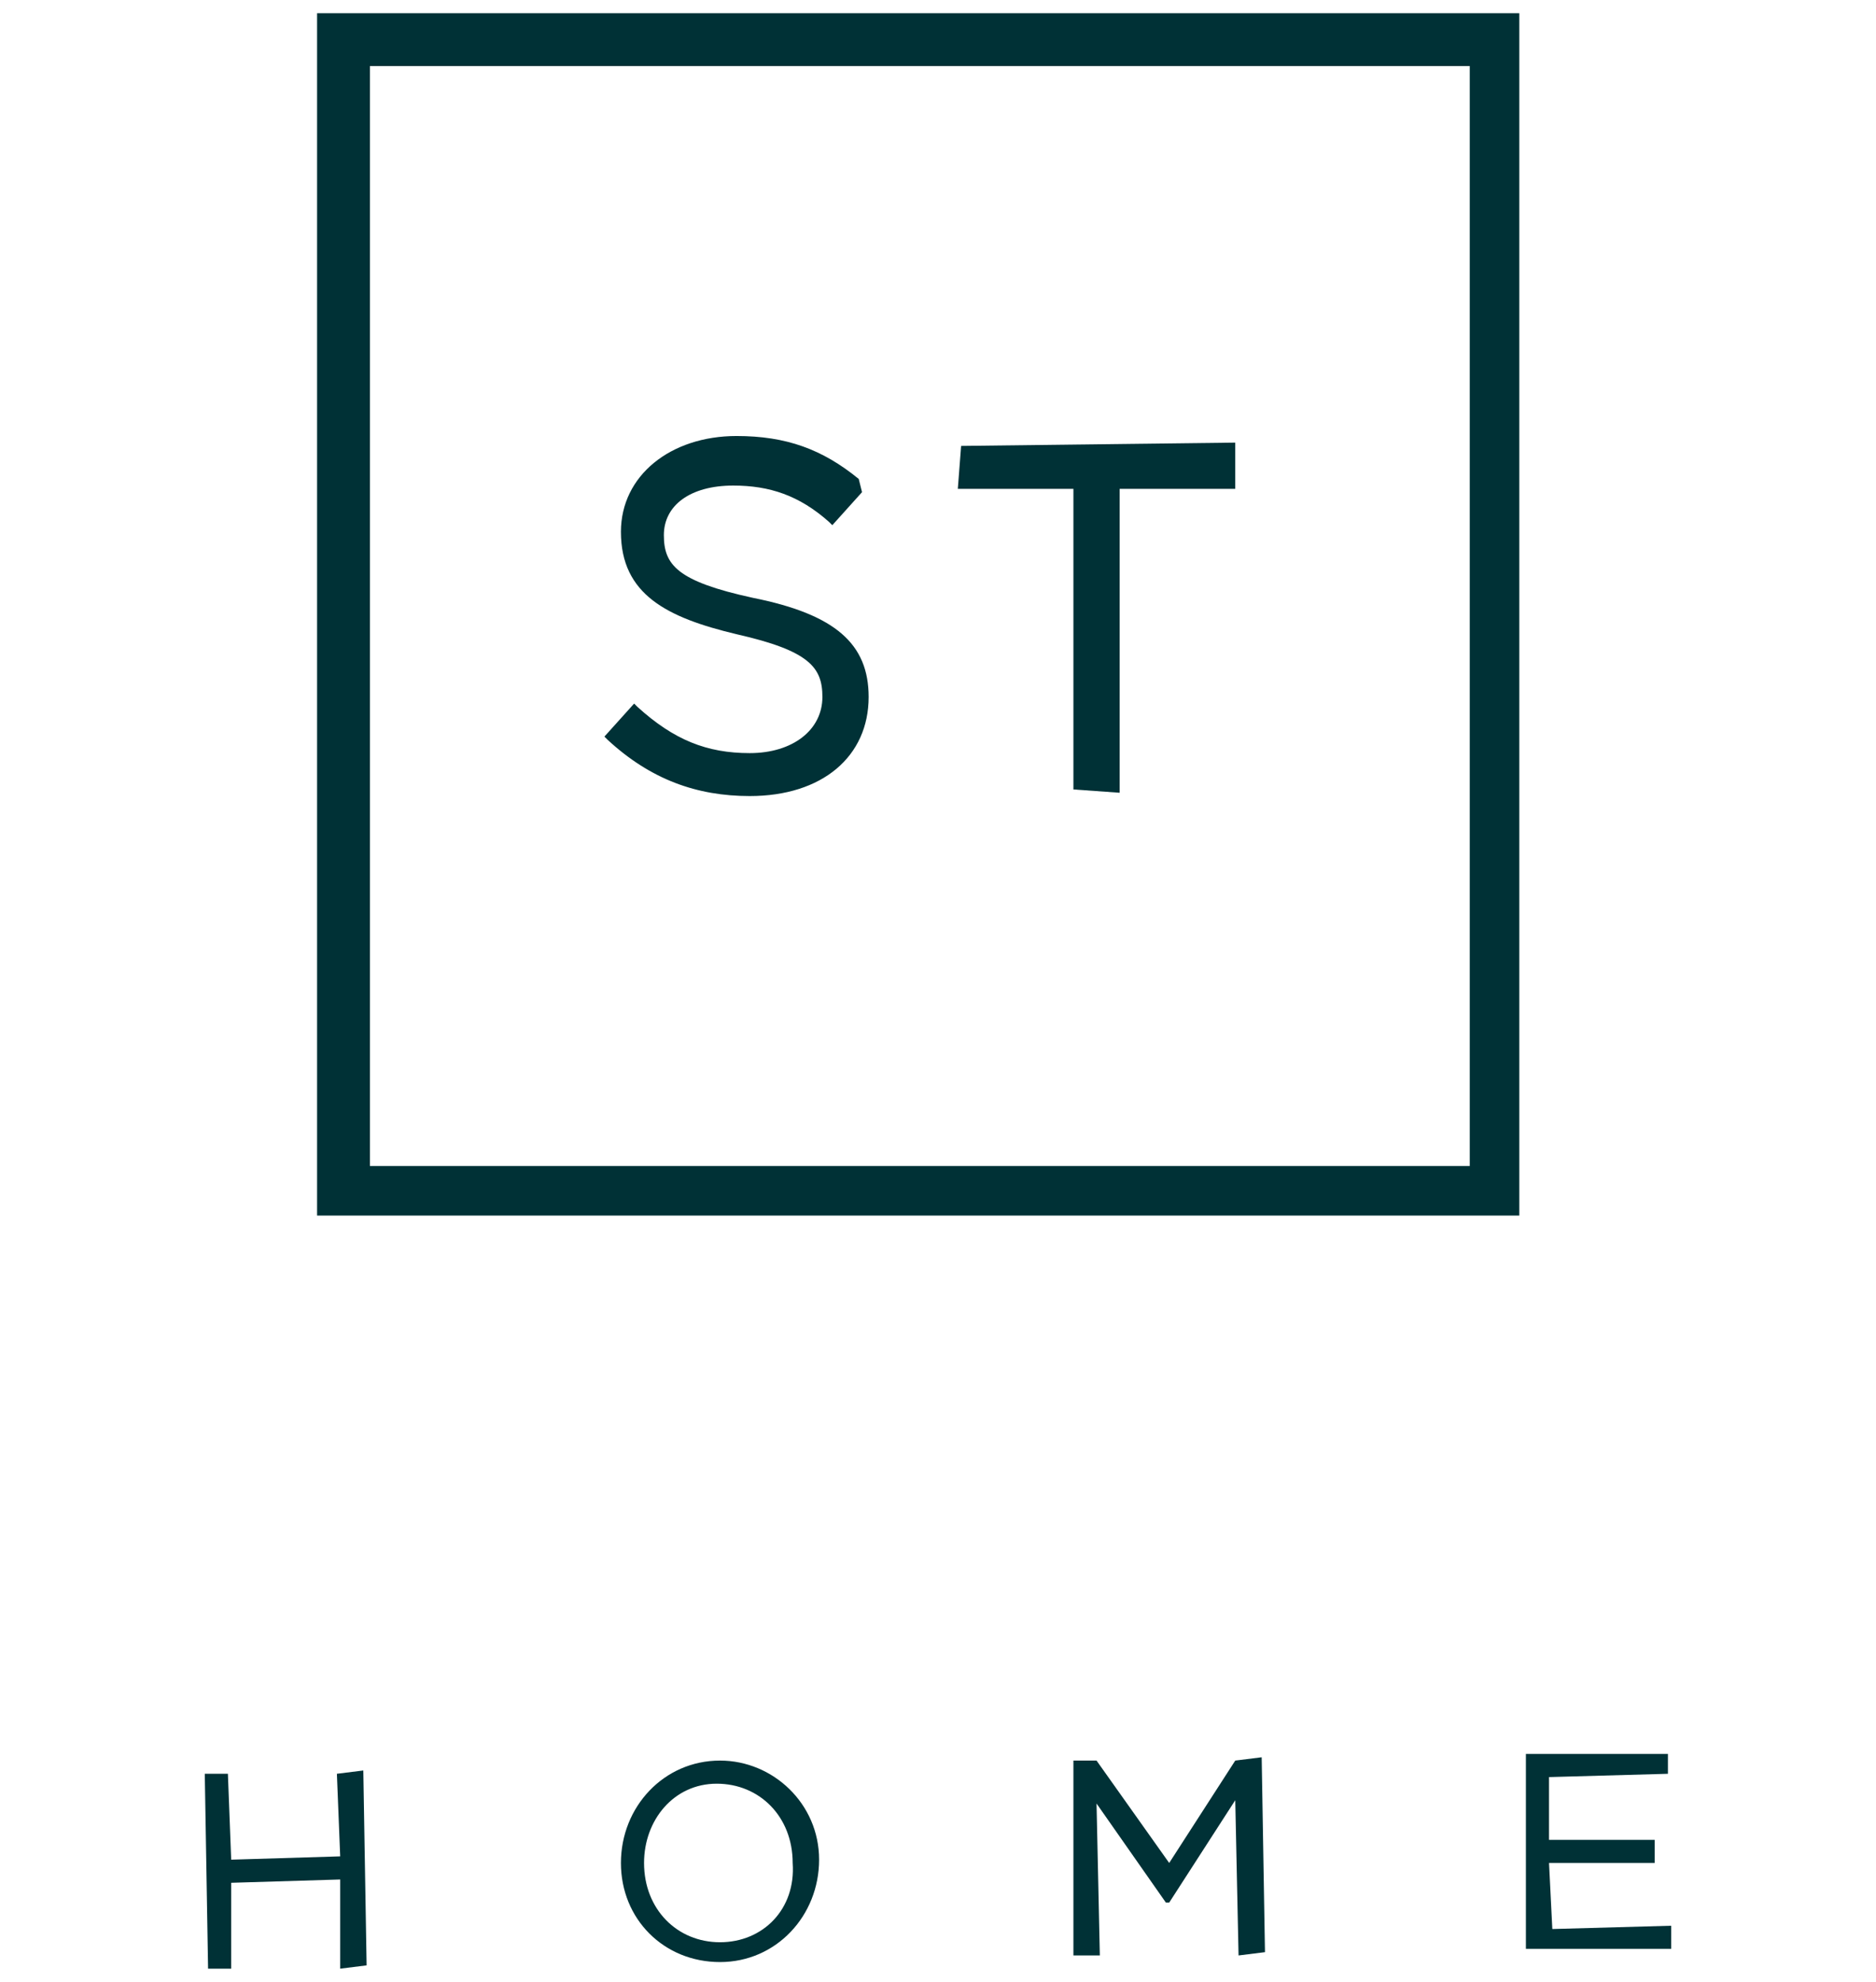 <?xml version="1.0" encoding="utf-8"?>
<!-- Generator: Adobe Illustrator 24.1.3, SVG Export Plug-In . SVG Version: 6.00 Build 0)  -->
<svg version="1.1" id="Layer_1" xmlns="http://www.w3.org/2000/svg" xmlns:xlink="http://www.w3.org/1999/xlink" x="0px" y="0px"
	 viewBox="0 0 56.8 60" style="enable-background:new 0 0 56.8 60;" xml:space="preserve">
<style type="text/css">
	.st0{display:none;}
	.st1{display:inline;opacity:0.4;}
	.st2{fill:#92F7FF;}
	.st3{display:inline;}
	.st4{fill:#003136;}
</style>
<g id="BGD">
</g>
<g id="Hero">
</g>
<g id="Slogan">
</g>
<g id="Services">
</g>
<g id="Clients">
</g>
<g id="Proposal">
</g>
<g id="Diver_Shop">
</g>
<g id="Guides_1_" class="st0">
	<g id="Grid" class="st1">
		<rect x="643.9" y="-2056.5" class="st2" width="76" height="6963"/>
		<rect x="546.4" y="-2056.5" class="st2" width="76" height="6963"/>
		<rect x="741.3" y="-2056.5" class="st2" width="76" height="6963"/>
		<rect x="1033.7" y="-2056.5" class="st2" width="76" height="6963"/>
		<rect x="838.8" y="-2056.5" class="st2" width="76" height="6963"/>
		<rect x="936.2" y="-2056.5" class="st2" width="76" height="6963"/>
		<rect x="1131.1" y="-2056.5" class="st2" width="76" height="6963"/>
		<rect x="1228.6" y="-2056.5" class="st2" width="76" height="6963"/>
		<rect x="1326" y="-2056.5" class="st2" width="76" height="6963"/>
		<rect x="1423.5" y="-2056.5" class="st2" width="76" height="6963"/>
		<rect x="1520.9" y="-2056.5" class="st2" width="76" height="6963"/>
		<rect x="1618.4" y="-2056.5" class="st2" width="76" height="6963"/>
	</g>
	<g id="Guides" class="st3">
	</g>
</g>
<g>
	<g>
		<path class="st4" d="M22.7,22.8c-1.3,0-2.3-0.4-3.4-1.4l-0.1-0.1l-0.9,1l0.1,0.1c1.3,1.2,2.7,1.7,4.3,1.7c2.2,0,3.6-1.2,3.6-3l0,0
			c0-1.6-1-2.5-3.5-3c-2.3-0.5-2.7-1-2.7-1.9l0,0c0-0.9,0.8-1.5,2.1-1.5c1.1,0,2,0.3,2.9,1.1l0.1,0.1l0.9-1L26,14.5
			c-1.1-0.9-2.2-1.3-3.7-1.3c-2,0-3.5,1.2-3.5,2.9l0,0c0,1.9,1.4,2.6,3.5,3.1c2.2,0.5,2.6,1,2.6,1.9l0,0
			C24.9,22.1,24,22.8,22.7,22.8z"/>
		<polygon class="st4" points="32.5,23.9 33.9,24 33.9,14.8 37.4,14.8 37.4,13.4 29.1,13.5 29,14.8 32.5,14.8 		"/>
		<path class="st4" d="M46,0.4H9.6v36.4H46V0.4z M44.5,35.3H11.2V2h33.3V35.3L44.5,35.3z"/>
		<polygon class="st4" points="10.3,56.2 7,56.3 6.9,53.7 6.2,53.7 6.3,59.6 7,59.6 7,57 10.3,56.9 10.3,59.6 11.1,59.5 11,53.6 
			10.2,53.7 		"/>
		<path class="st4" d="M21.8,53.3c-1.7,0-3,1.4-3,3.1c0,1.7,1.3,3,3,3s3-1.4,3-3.1C24.8,54.6,23.4,53.3,21.8,53.3z M21.8,58.8
			c-1.3,0-2.3-1-2.3-2.4c0-1.3,0.9-2.4,2.2-2.4c1.3,0,2.3,1,2.3,2.4C24.1,57.8,23.1,58.8,21.8,58.8z"/>
		<polygon class="st4" points="35.4,56.4 33.2,53.3 33.2,53.3 32.5,53.3 32.5,59.2 33.3,59.2 33.2,54.6 35.3,57.6 35.4,57.6 
			37.4,54.5 37.5,59.2 38.3,59.1 38.2,53.2 37.4,53.3 		"/>
		<polygon class="st4" points="47,58.4 46.9,56.4 50.1,56.4 50.1,55.7 46.9,55.7 46.9,53.8 50.5,53.7 50.5,53.1 46.2,53.1 46.2,59 
			50.6,59 50.6,58.3 		"/>
	</g>
</g>
</svg>
